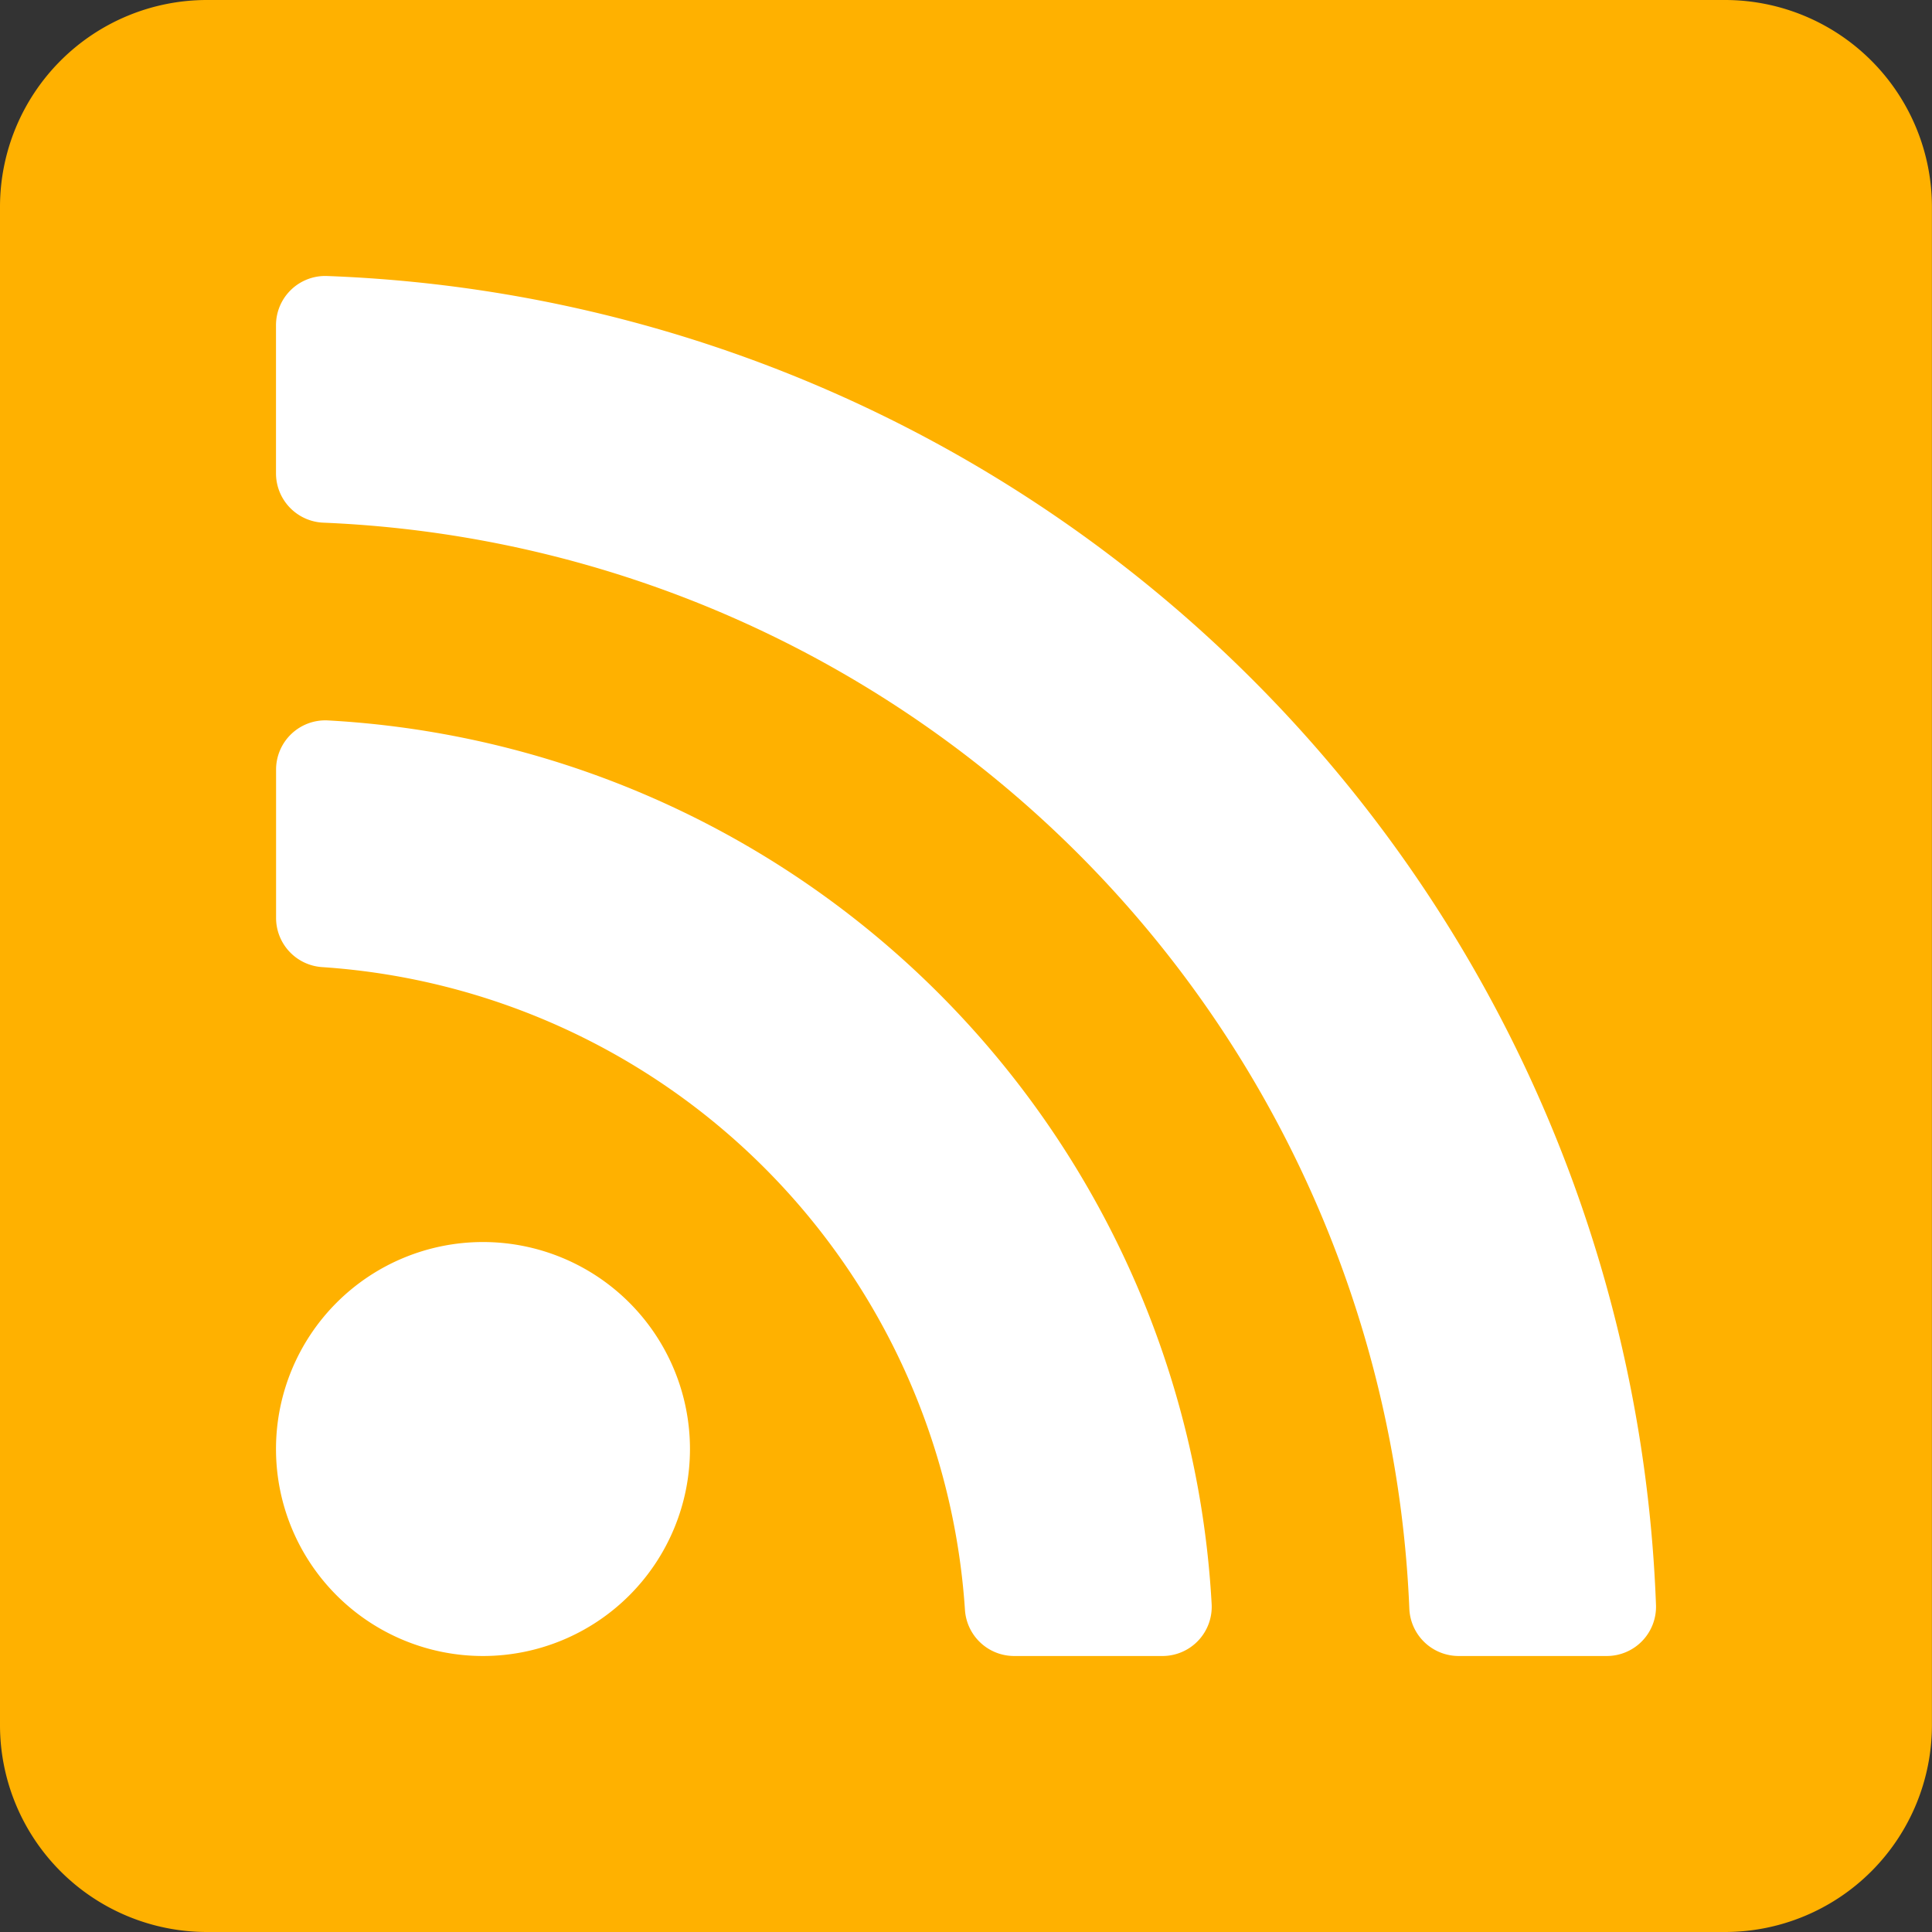 <svg xmlns="http://www.w3.org/2000/svg" width="25.501" height="25.501" viewBox="0 0 25.501 25.501">
  <rect x="0" y="0" width="25.501" height="25.501" fill="#333333" stroke="none"/>
  <g id="Сгруппировать_5472" data-name="Сгруппировать 5472" transform="translate(-13098 3440.501)">
    <rect id="Прямоугольник_3567" data-name="Прямоугольник 3567" width="25" height="25" rx="5" transform="translate(13098 -3440)" fill="#fff"/>
    <path id="Icon_awesome-rss-square" data-name="Icon awesome-rss-square" d="M22.769,2.25H2.732A2.732,2.732,0,0,0,0,4.982V25.019a2.732,2.732,0,0,0,2.732,2.732H22.769A2.732,2.732,0,0,0,25.5,25.019V4.982A2.732,2.732,0,0,0,22.769,2.25ZM6.375,24.108a2.732,2.732,0,1,1,2.732-2.732A2.732,2.732,0,0,1,6.375,24.108Zm8.967,0H13.388a.651.651,0,0,1-.651-.605,9.11,9.11,0,0,0-8.488-8.488.651.651,0,0,1-.605-.651V12.409a.65.65,0,0,1,.683-.65A12.363,12.363,0,0,1,15.993,23.425a.65.65,0,0,1-.65.683Zm5.864,0H19.252a.652.652,0,0,1-.65-.628A14.965,14.965,0,0,0,4.271,9.149.652.652,0,0,1,3.643,8.5V6.544a.65.65,0,0,1,.671-.651A18.228,18.228,0,0,1,21.858,23.437a.65.65,0,0,1-.651.671Z" transform="translate(13098 -3442.751)" fill="#ffb100"/>
  </g>
</svg>
